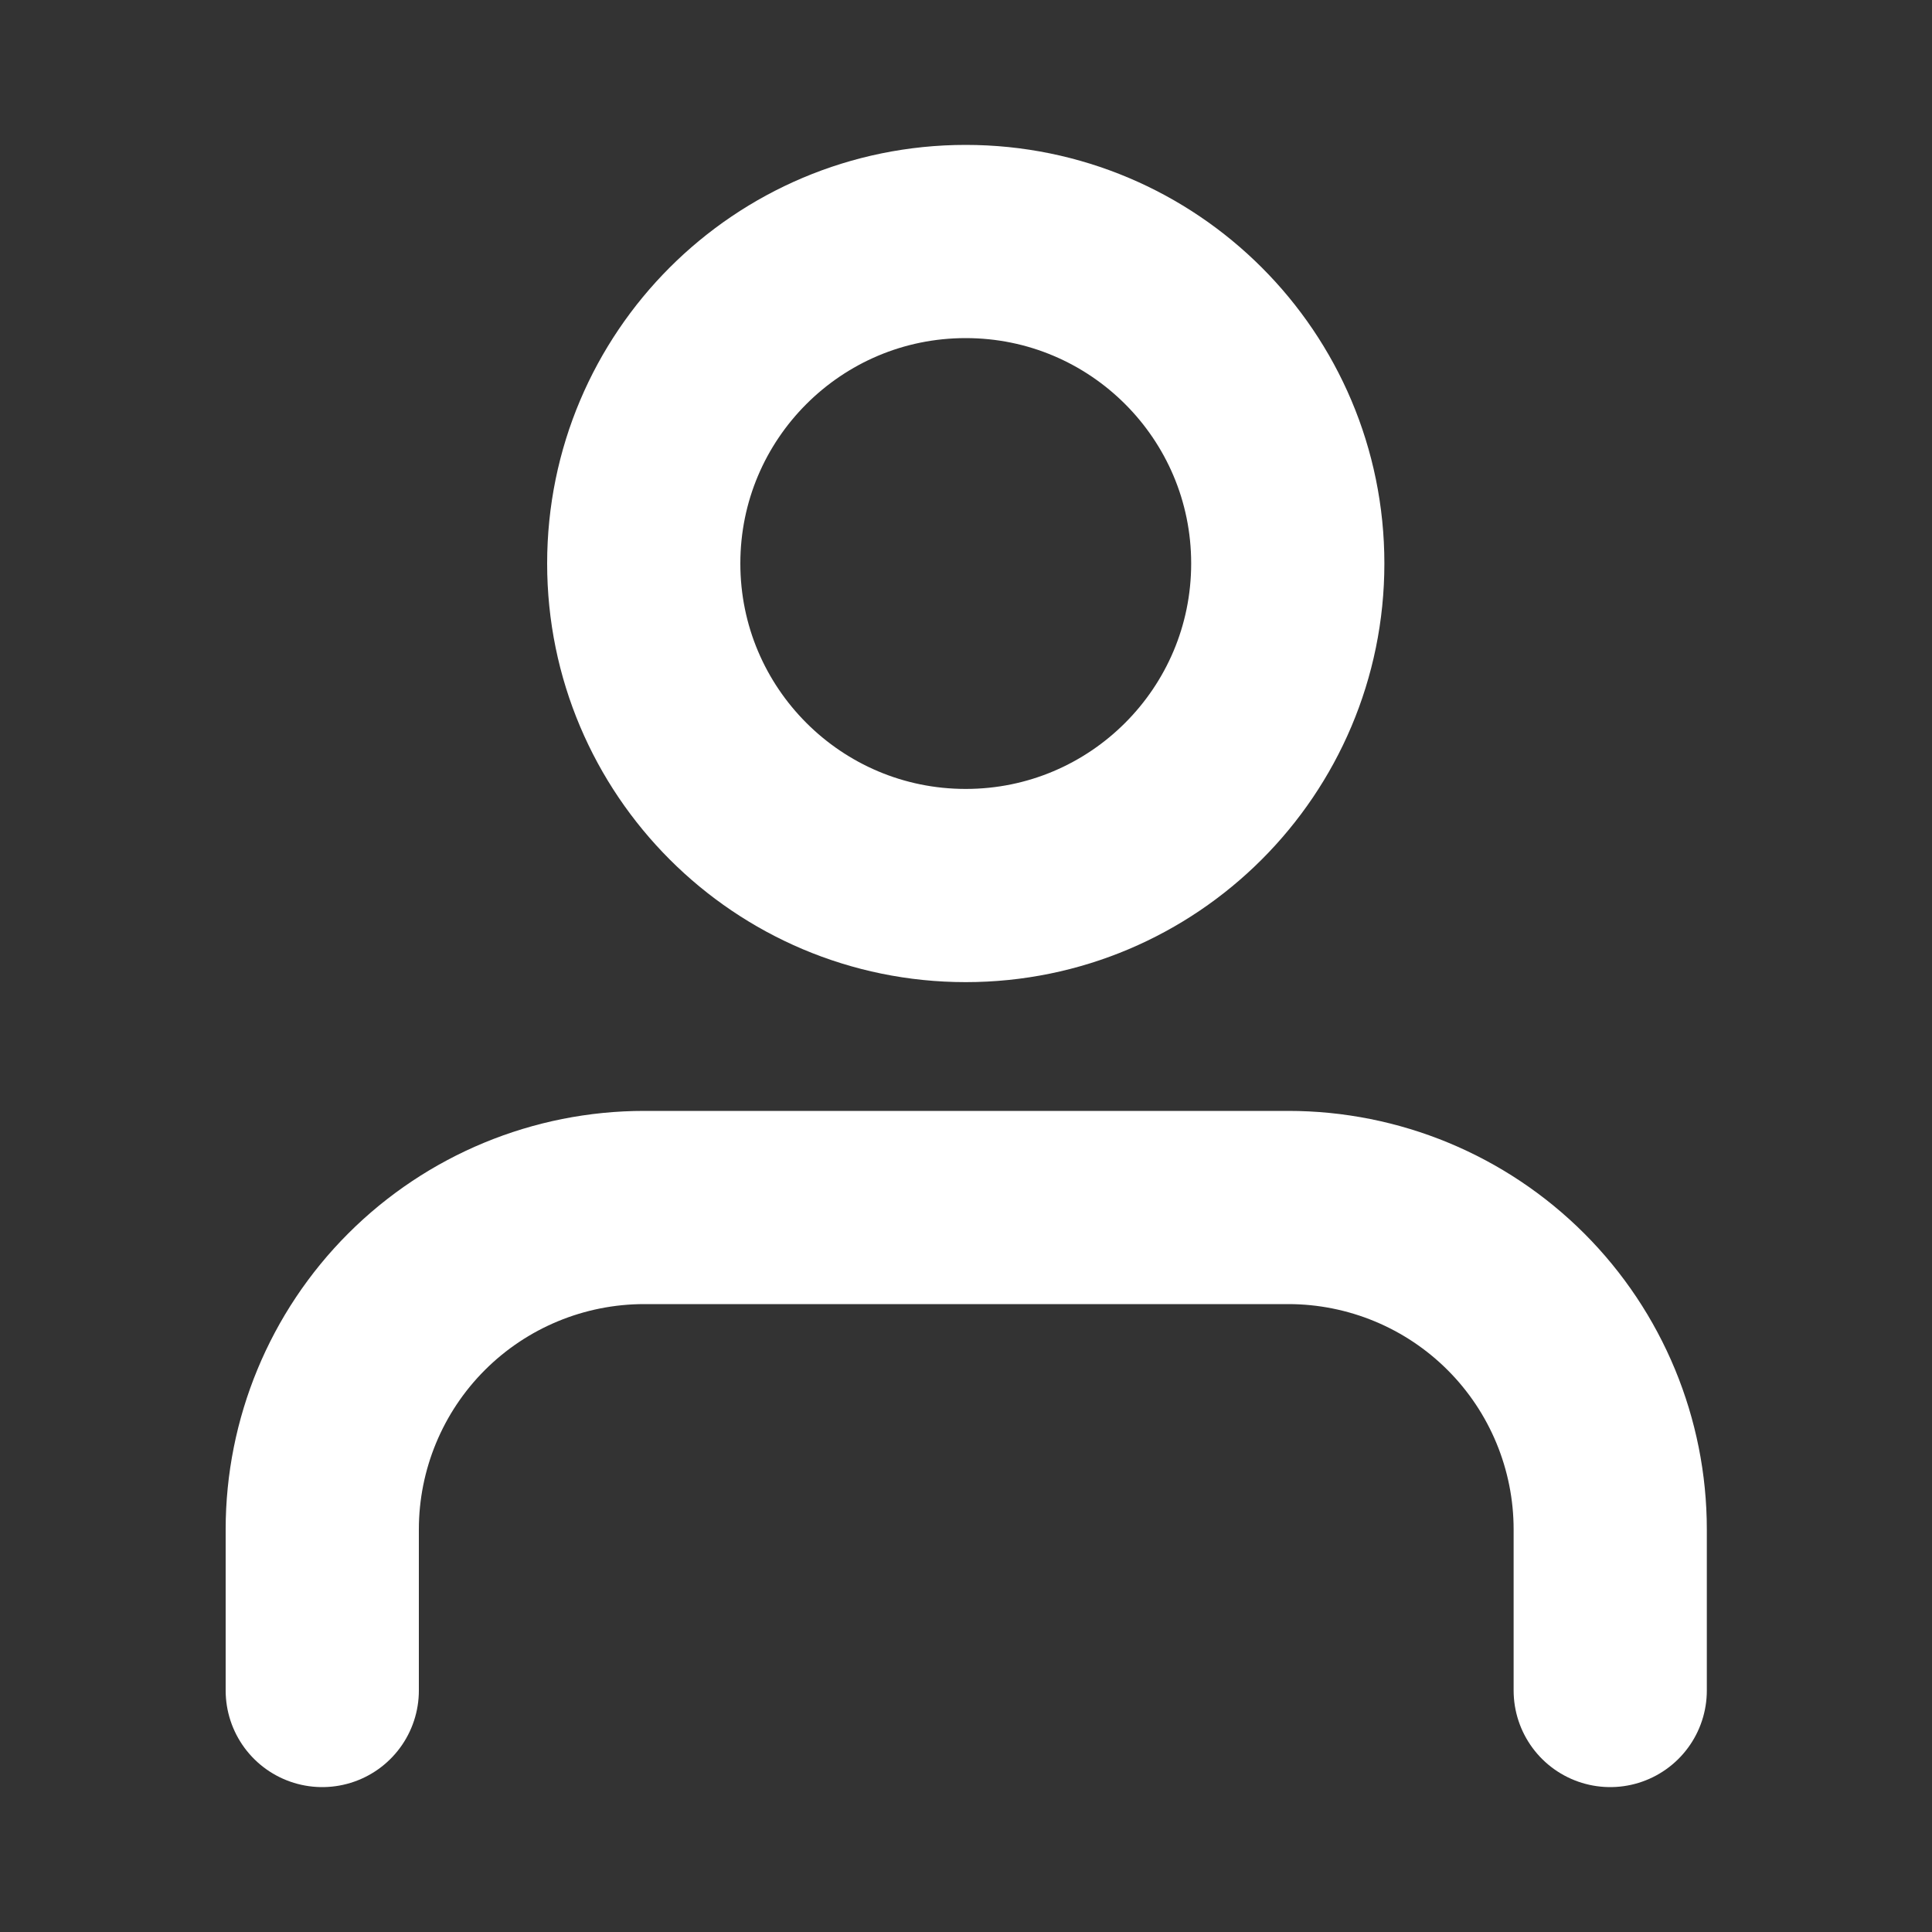 <svg width="20" height="20" viewBox="0 0 20 20" fill="none" xmlns="http://www.w3.org/2000/svg">
<rect x="0" y="0" width="20" height="20" fill="#333333" stroke="none"/>
<path d="M16.669 17.5V15.833C16.669 14.949 16.318 14.101 15.693 13.476C15.068 12.851 14.22 12.5 13.336 12.5H6.669C5.785 12.5 4.937 12.851 4.312 13.476C3.687 14.101 3.336 14.949 3.336 15.833V17.5" stroke="white" stroke-width="2" stroke-linecap="round" stroke-linejoin="round"/>
<path d="M9.997 9.167C11.838 9.167 13.331 7.674 13.331 5.833C13.331 3.992 11.838 2.5 9.997 2.5C8.156 2.5 6.664 3.992 6.664 5.833C6.664 7.674 8.156 9.167 9.997 9.167Z" stroke="white" stroke-width="2" stroke-linecap="round" stroke-linejoin="round"/>
</svg>
